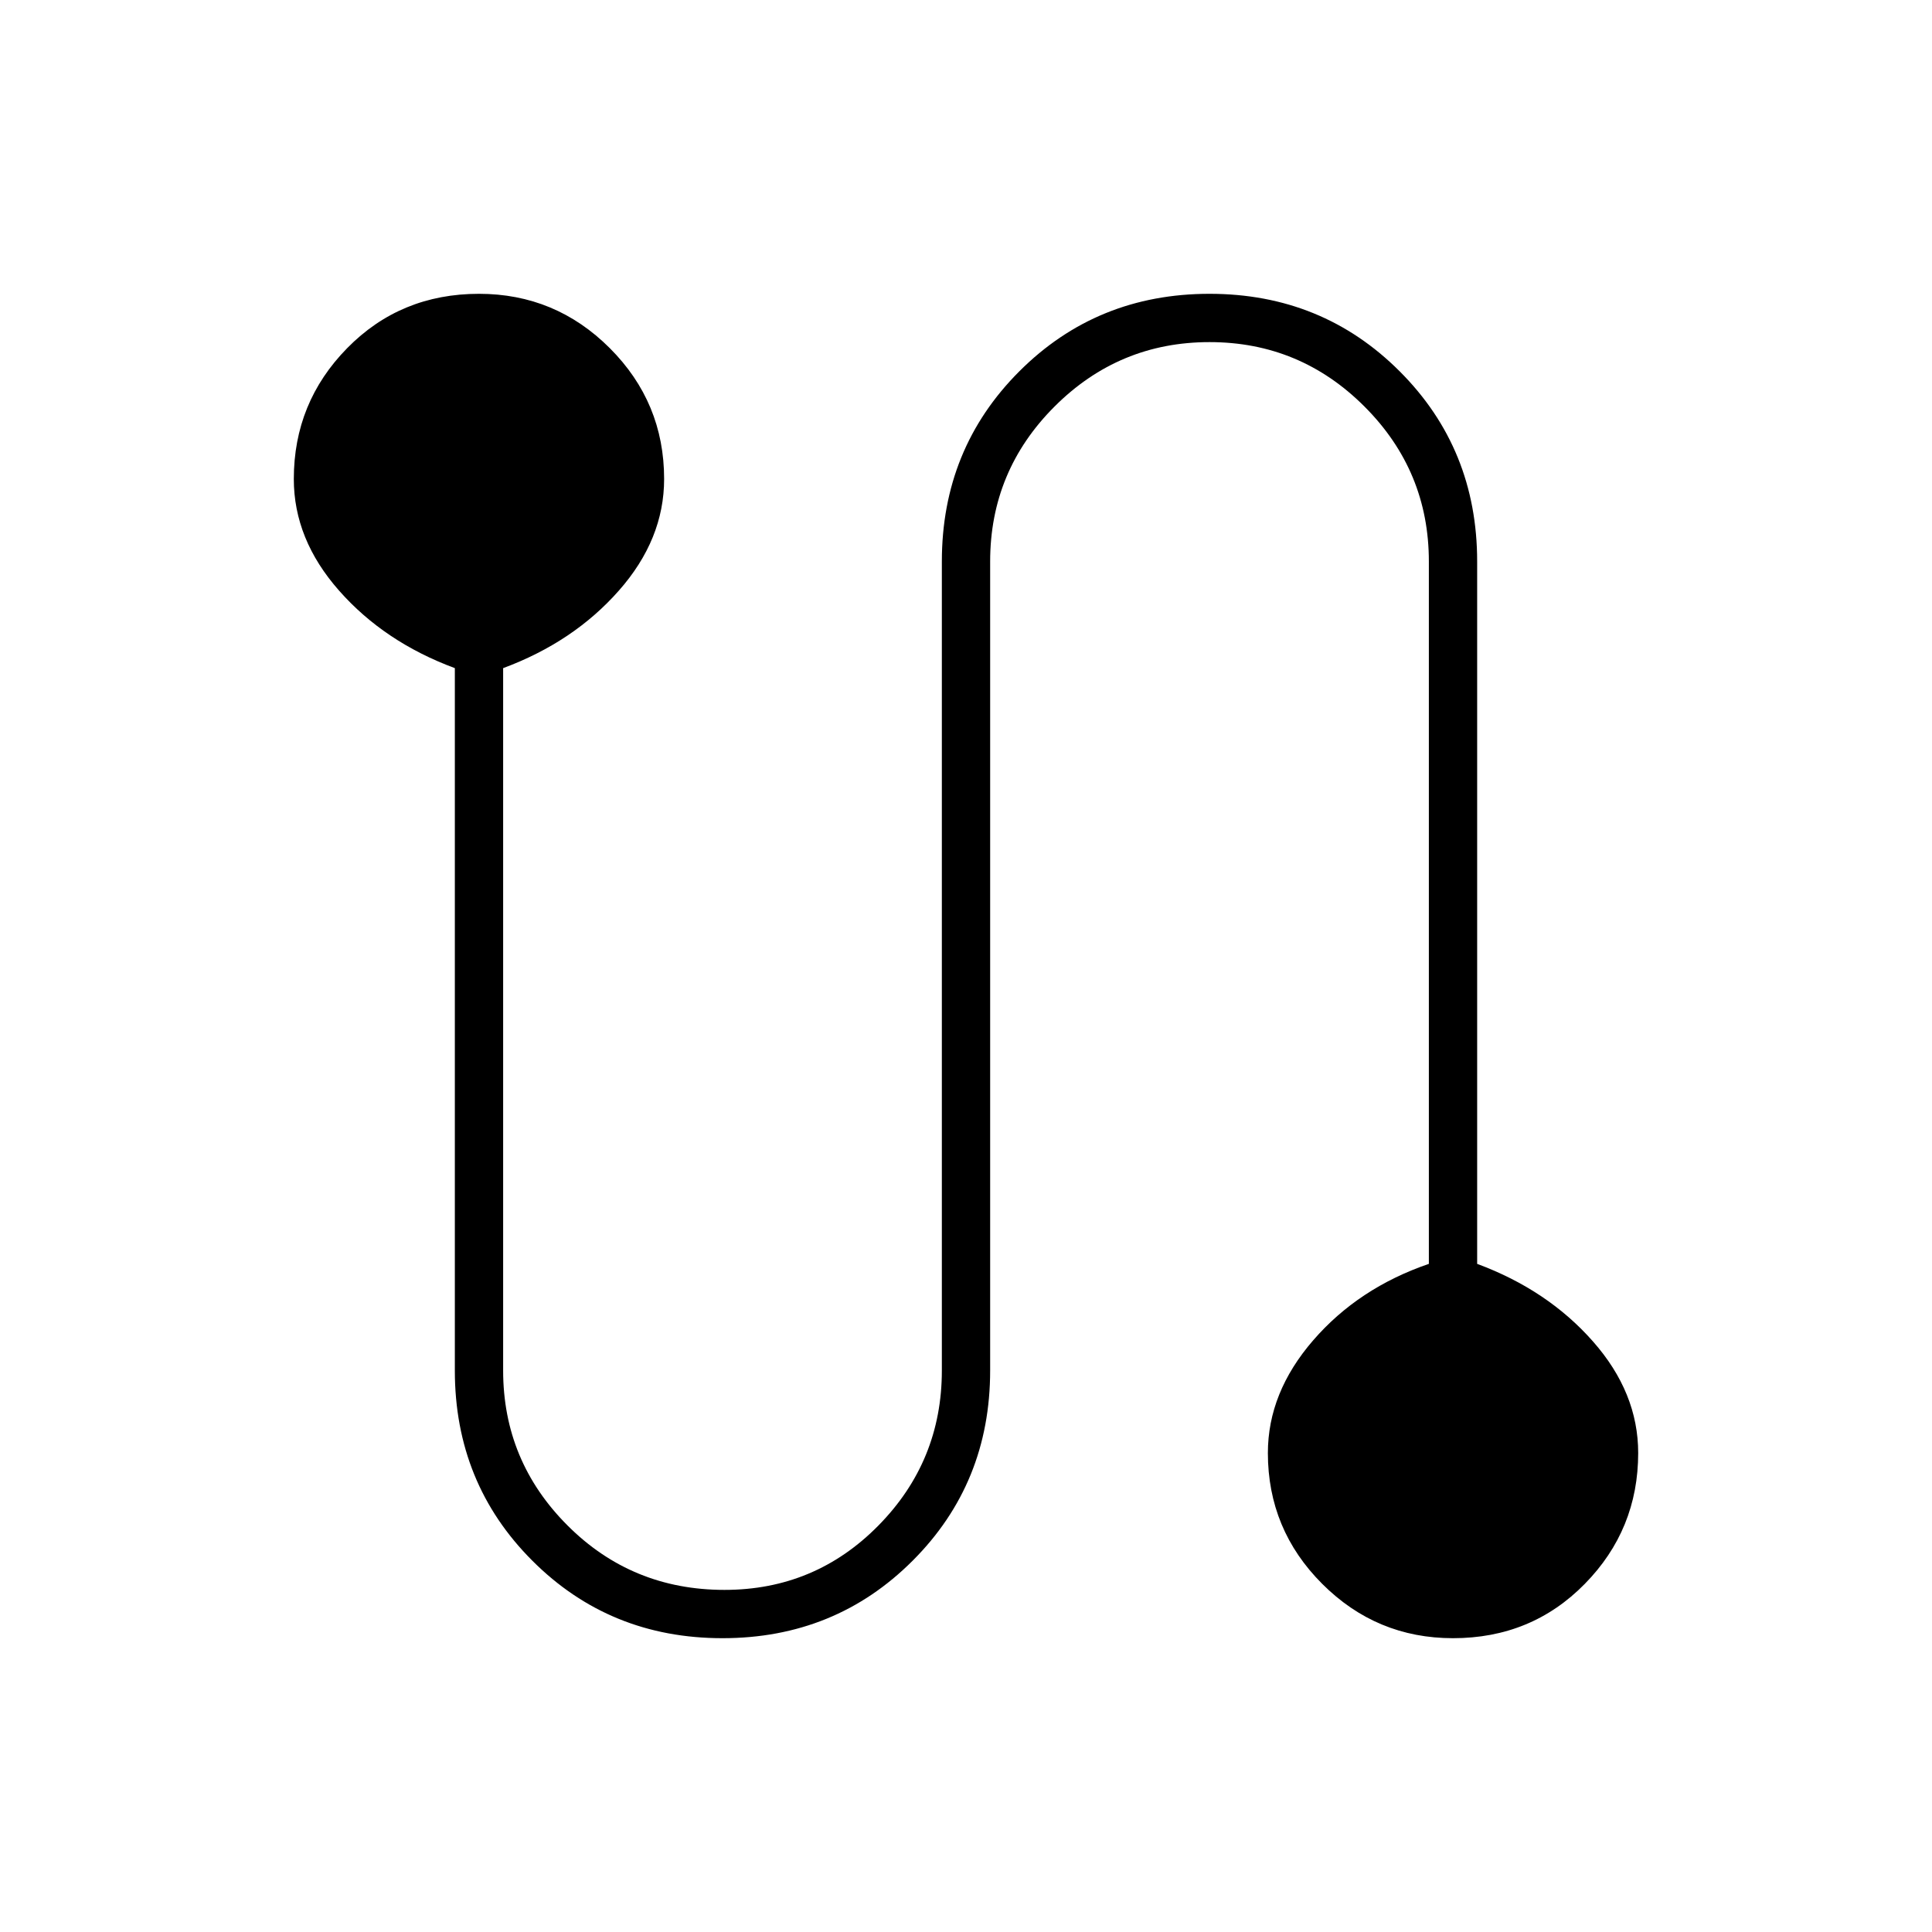 <svg xmlns="http://www.w3.org/2000/svg" height="40" width="40"><path d="M14.958 33.917q-2.333 0-3.937-1.605-1.604-1.604-1.604-3.937V13.833q-1.459-.541-2.396-1.604-.938-1.062-.938-2.312 0-1.584 1.105-2.709 1.104-1.125 2.729-1.125 1.583 0 2.708 1.125 1.125 1.125 1.125 2.709 0 1.25-.938 2.312-.937 1.063-2.395 1.604v14.542q0 1.875 1.333 3.208 1.333 1.334 3.25 1.334 1.875 0 3.188-1.334Q19.5 30.25 19.5 28.375v-16.75q0-2.333 1.604-3.937 1.604-1.605 3.938-1.605 2.333 0 3.937 1.605 1.604 1.604 1.604 3.937v14.542q1.459.541 2.396 1.604.938 1.062.938 2.312 0 1.584-1.105 2.709-1.104 1.125-2.729 1.125-1.583 0-2.708-1.125-1.125-1.125-1.125-2.709 0-1.25.938-2.333.937-1.083 2.395-1.583V11.625q0-1.875-1.333-3.208-1.333-1.334-3.208-1.334-1.875 0-3.209 1.334Q20.5 9.75 20.5 11.625v16.75q0 2.333-1.604 3.937-1.604 1.605-3.938 1.605Z"/></svg>
